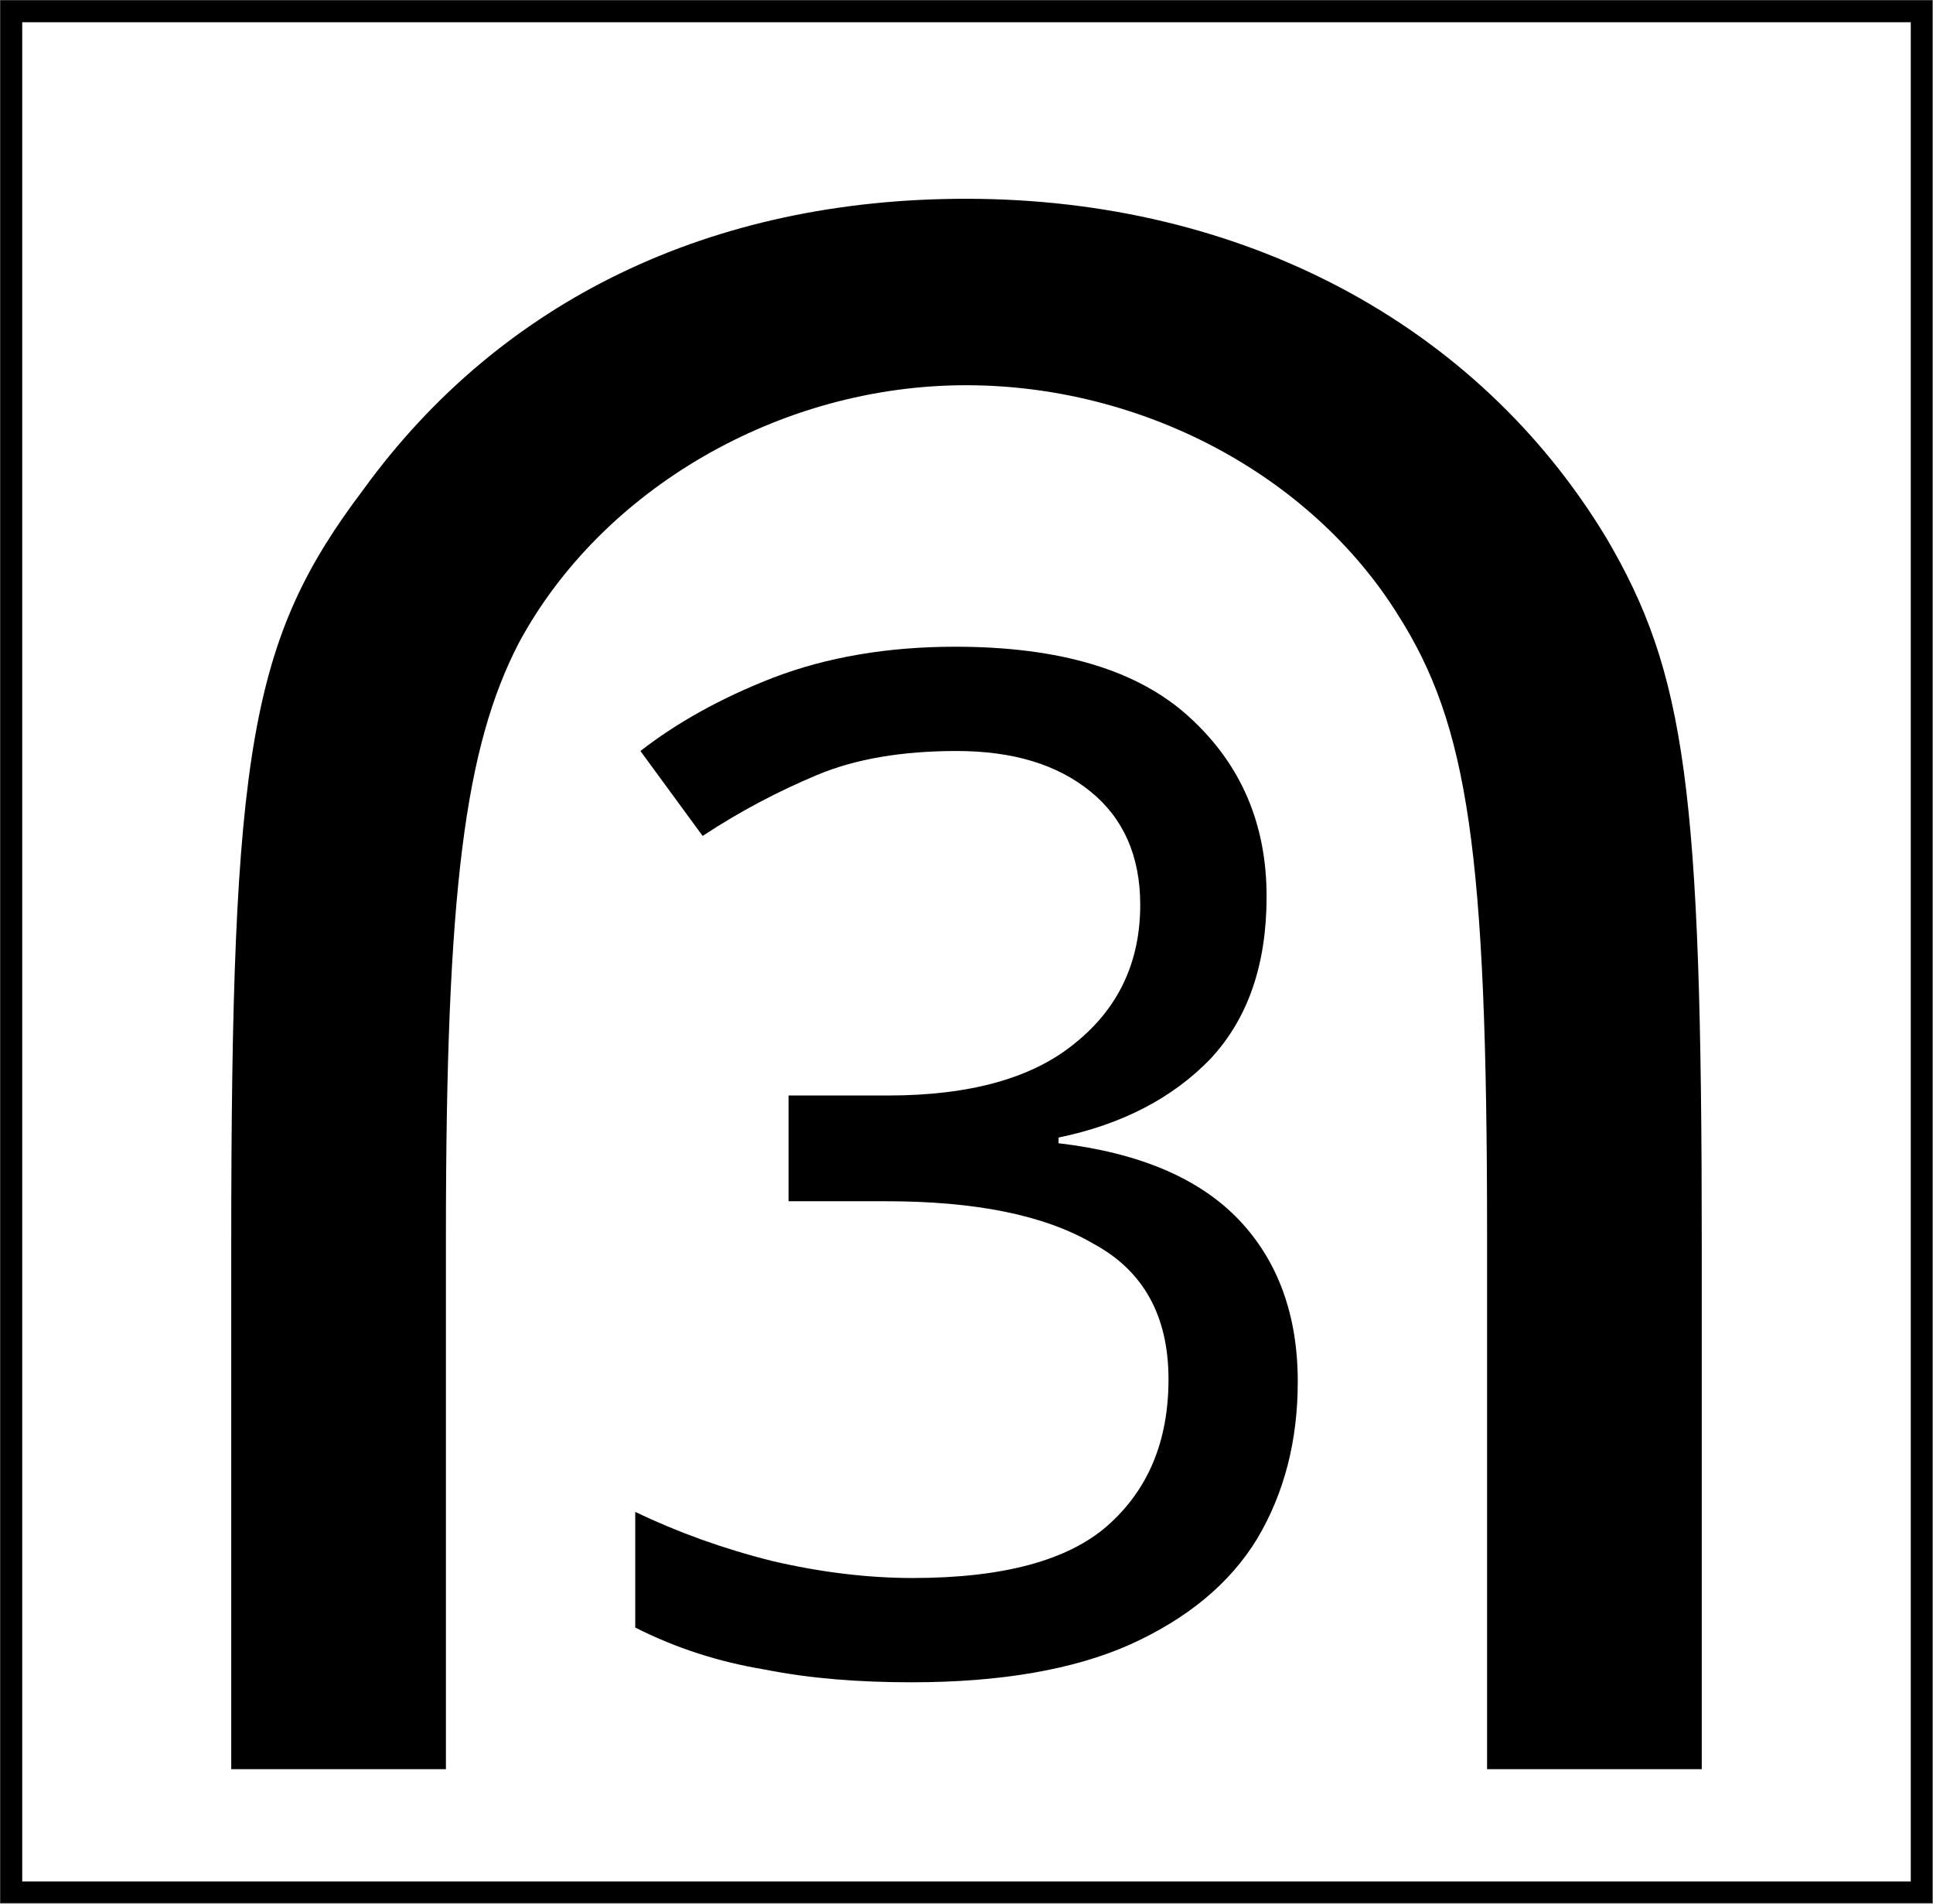 <?xml version="1.0" encoding="UTF-8"?>
<svg xmlns="http://www.w3.org/2000/svg" xmlns:xlink="http://www.w3.org/1999/xlink" width="16" height="15.754" viewBox="0 0 16 15.754">
<rect x="0" y="0" width="16" height="15.754" fill="#808080" stroke="none"/>
<path fill="none" stroke-width="0.363" stroke-linecap="butt" stroke-linejoin="miter" stroke="rgb(0%, 0%, 0%)" stroke-opacity="1" stroke-miterlimit="4" d="M 0.184 0.184 L 15.813 0.184 L 15.813 15.567 L 0.184 15.567 Z M 0.184 0.184 " transform="matrix(1, 0, 0, 1, 0, 0)"/>
<path fill-rule="nonzero" fill="rgb(100%, 100%, 100%)" fill-opacity="1" d="M 0.184 0.184 L 15.816 0.184 L 15.816 15.57 L 0.184 15.57 Z M 0.184 0.184 "/>
<path fill-rule="nonzero" fill="rgb(0%, 0%, 0%)" fill-opacity="1" d="M 14.086 14.641 L 14.086 10.312 C 14.086 6.531 13.953 5.57 13.297 4.453 C 12.227 2.68 10.281 1.645 7.996 1.645 C 5.891 1.645 4.148 2.48 3.008 4.051 C 2.07 5.293 1.914 6.203 1.914 10.312 L 1.914 14.641 L 3.691 14.641 L 3.691 10.23 C 3.691 7.371 3.848 6.18 4.297 5.316 C 4.98 4.051 6.449 3.188 7.996 3.188 C 9.441 3.188 10.84 3.918 11.57 5.086 C 12.152 6 12.309 7.043 12.309 10.23 L 12.309 14.641 Z M 14.086 14.641 "/>
<path fill-rule="nonzero" fill="rgb(0%, 0%, 0%)" fill-opacity="1" d="M 10.484 7.418 C 10.484 7.98 10.332 8.426 10.02 8.762 C 9.707 9.086 9.289 9.305 8.762 9.414 L 8.762 9.461 C 9.426 9.539 9.926 9.75 10.254 10.094 C 10.578 10.434 10.742 10.883 10.742 11.434 C 10.742 11.918 10.633 12.352 10.406 12.734 C 10.18 13.105 9.828 13.395 9.355 13.609 C 8.891 13.816 8.285 13.922 7.547 13.922 C 7.109 13.922 6.703 13.891 6.328 13.816 C 5.953 13.754 5.598 13.641 5.258 13.469 L 5.258 12.512 C 5.609 12.68 5.984 12.816 6.391 12.918 C 6.793 13.012 7.184 13.059 7.555 13.059 C 8.301 13.059 8.84 12.914 9.168 12.625 C 9.504 12.328 9.672 11.926 9.672 11.414 C 9.672 10.891 9.465 10.516 9.051 10.293 C 8.645 10.055 8.074 9.941 7.332 9.941 L 6.527 9.941 L 6.527 9.066 L 7.348 9.066 C 8.031 9.066 8.547 8.922 8.898 8.633 C 9.258 8.344 9.438 7.961 9.438 7.488 C 9.438 7.082 9.297 6.77 9.027 6.551 C 8.754 6.328 8.387 6.215 7.918 6.215 C 7.465 6.215 7.078 6.281 6.762 6.414 C 6.445 6.547 6.129 6.711 5.816 6.918 L 5.301 6.215 C 5.598 5.984 5.965 5.777 6.398 5.609 C 6.844 5.438 7.348 5.352 7.906 5.352 C 8.777 5.352 9.422 5.547 9.844 5.934 C 10.273 6.324 10.484 6.82 10.484 7.418 Z M 10.484 7.418 "/>
</svg>
